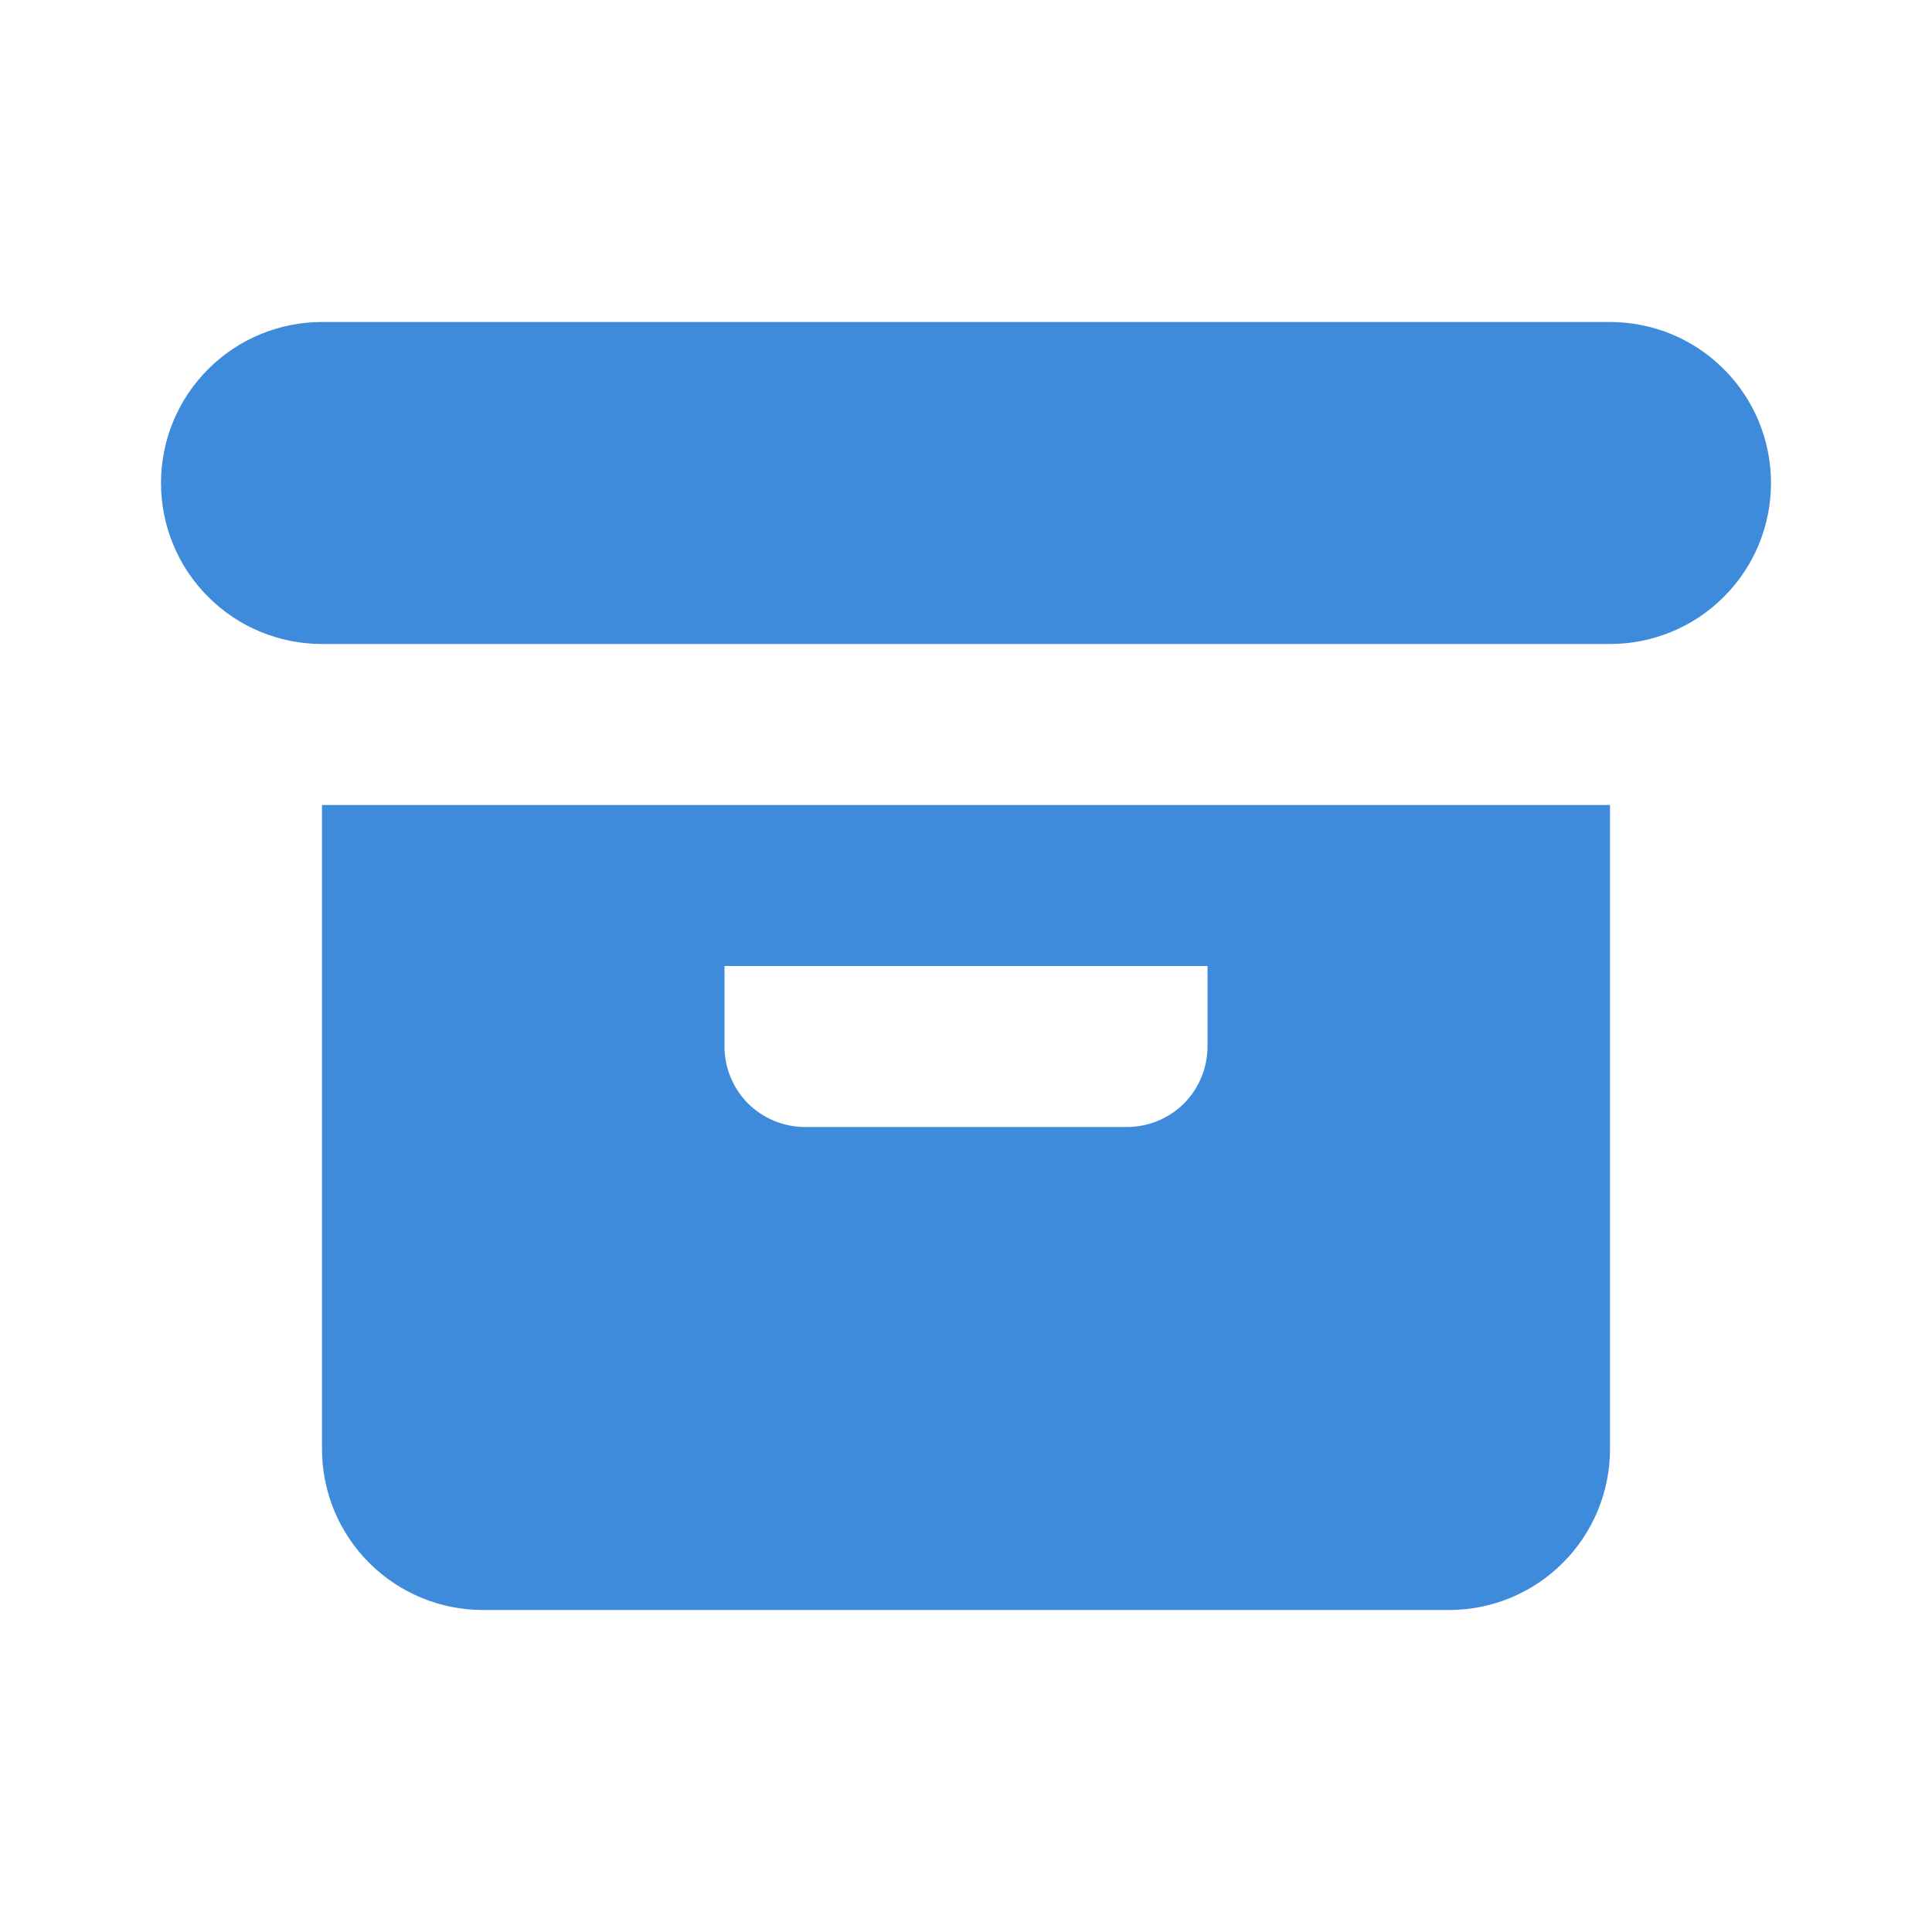 <svg width="12" height="12" viewBox="0 0 12 12" fill="none" xmlns="http://www.w3.org/2000/svg">
<path fill-rule="evenodd" clip-rule="evenodd" d="M10 5H2V9C2 9.265 2.105 9.52 2.293 9.707C2.48 9.895 2.735 10 3 10H9C9.265 10 9.52 9.895 9.707 9.707C9.895 9.52 10 9.265 10 9V5ZM4.5 6.5V6H7.5V6.5C7.5 6.633 7.447 6.76 7.354 6.854C7.26 6.947 7.133 7 7 7H5C4.867 7 4.74 6.947 4.646 6.854C4.553 6.76 4.5 6.633 4.5 6.5Z" fill="#3D8BDA"/>
<path d="M1 3C1 2.735 1.105 2.48 1.293 2.293C1.48 2.105 1.735 2 2 2H10C10.265 2 10.52 2.105 10.707 2.293C10.895 2.48 11 2.735 11 3C11 3.265 10.895 3.52 10.707 3.707C10.52 3.895 10.265 4 10 4H2C1.735 4 1.48 3.895 1.293 3.707C1.105 3.52 1 3.265 1 3Z" fill="#3D8BDA"/>
</svg>

